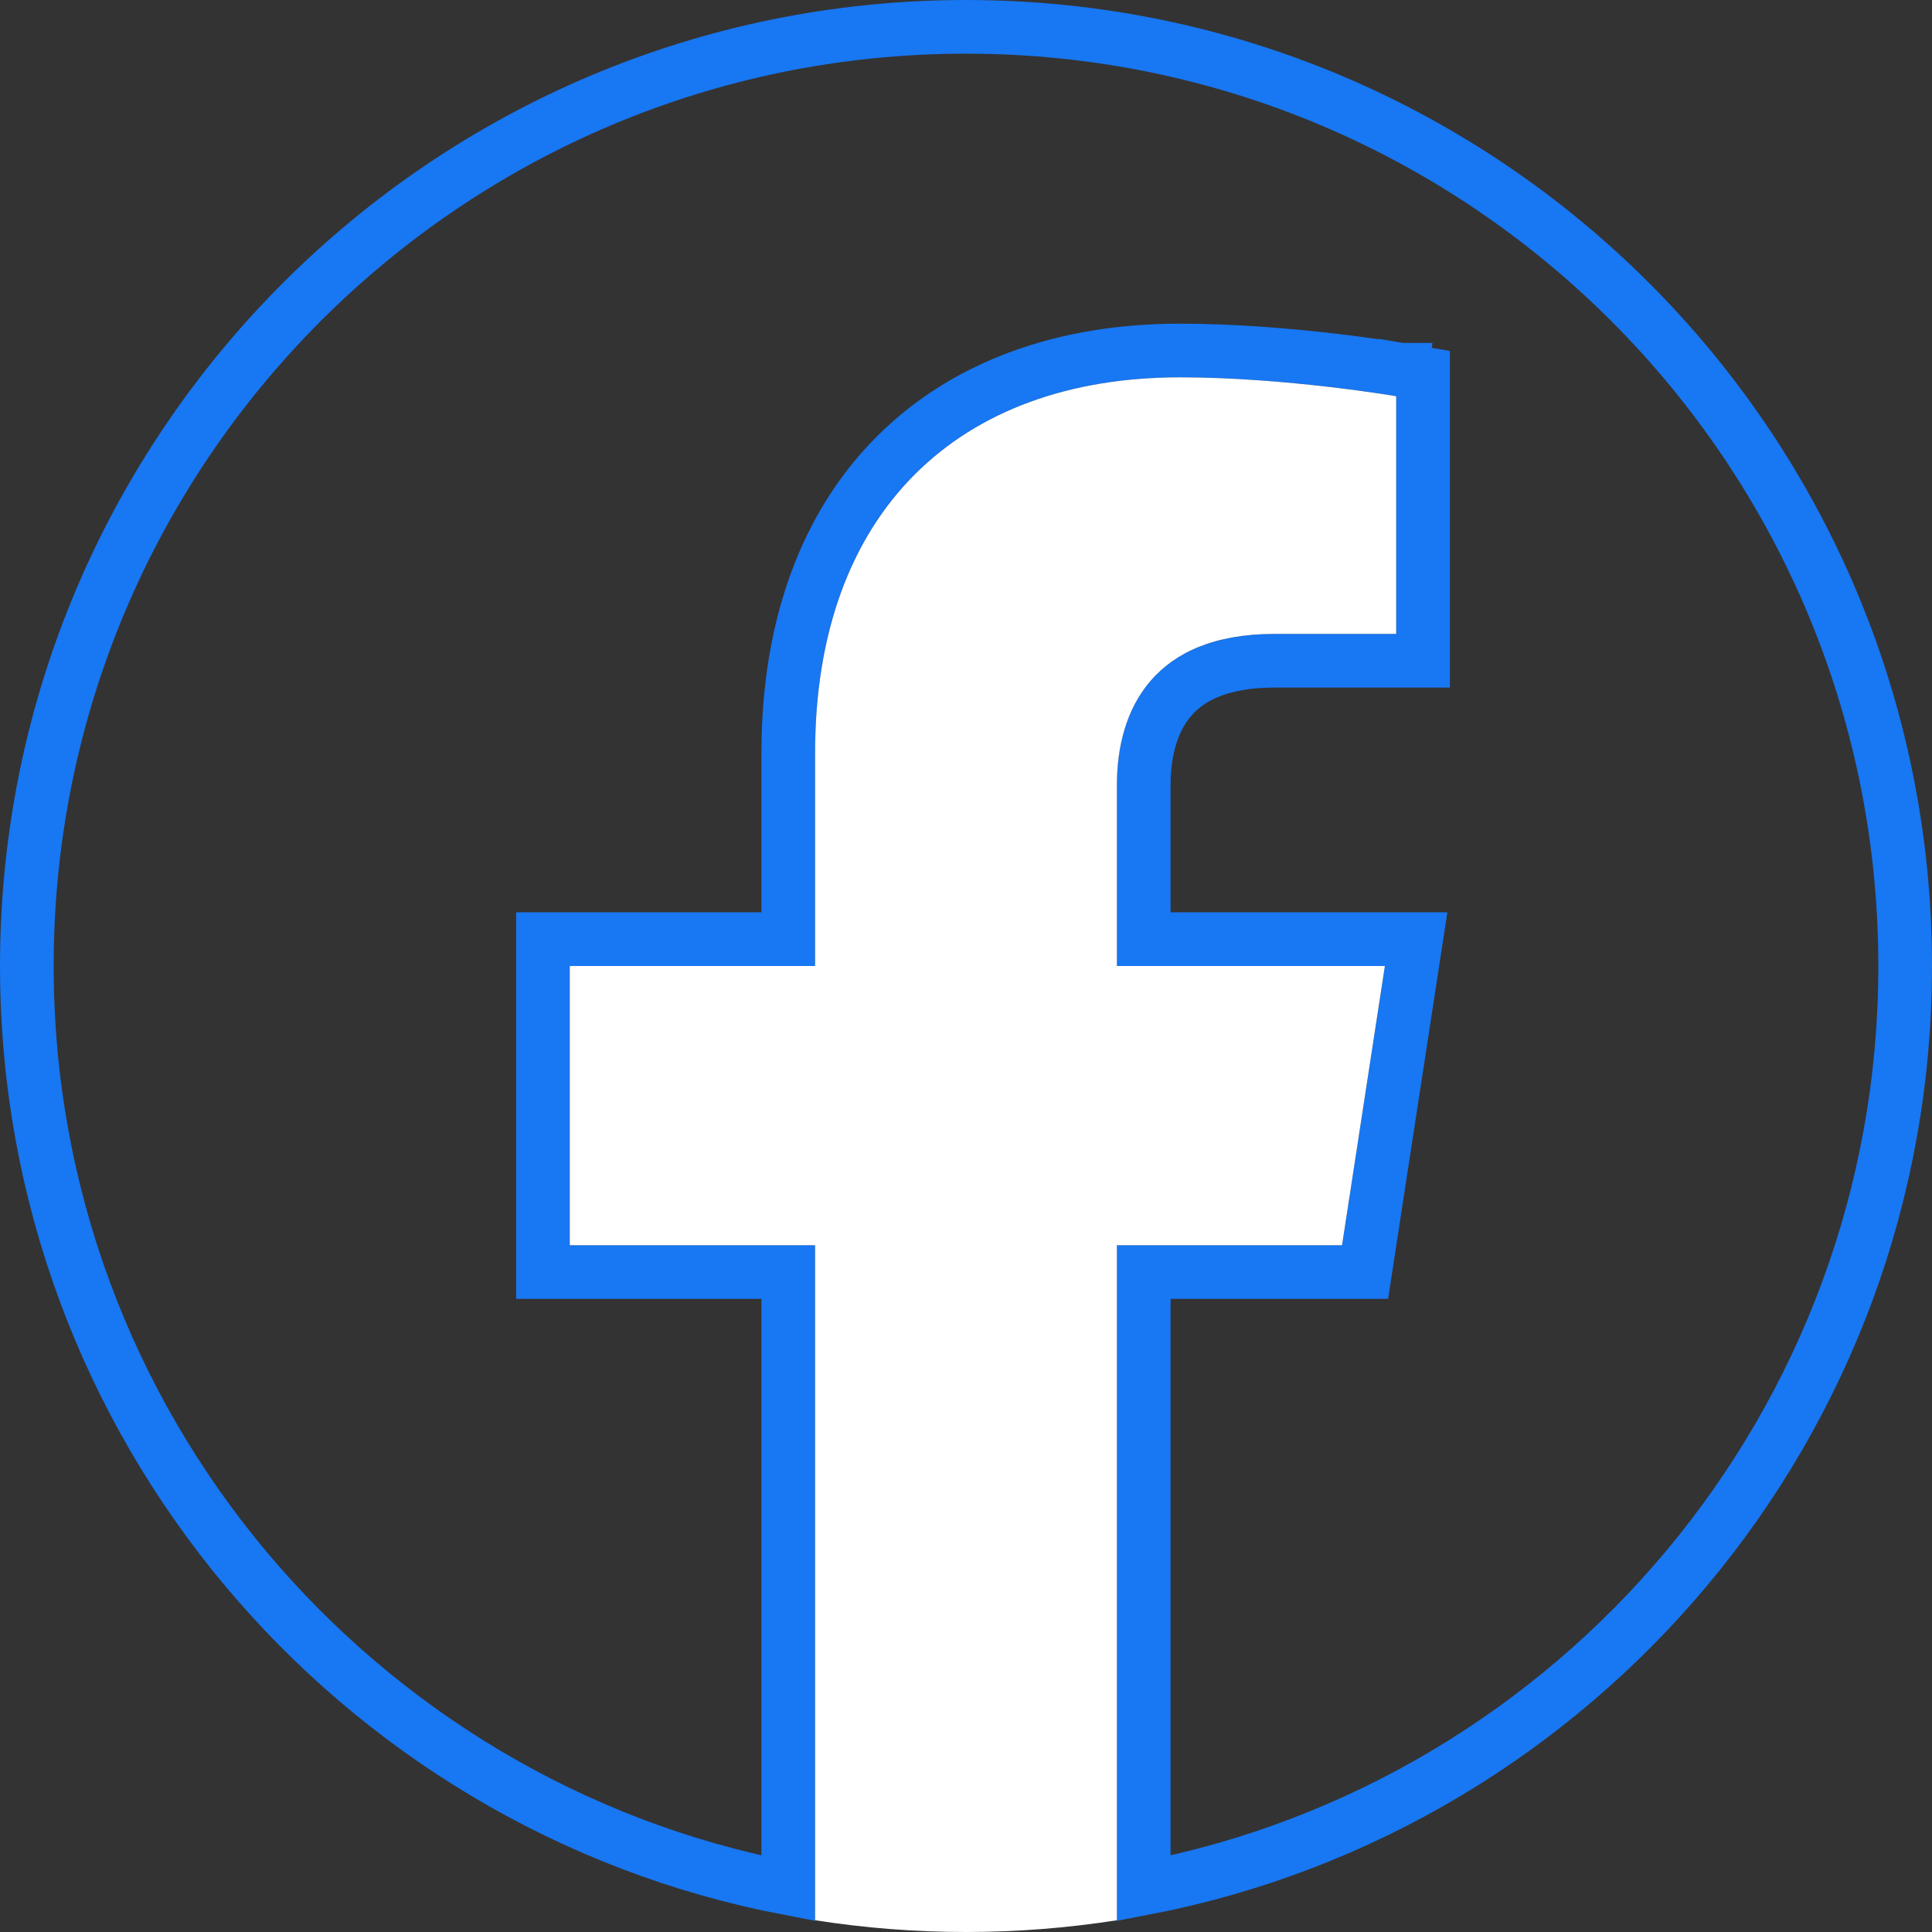 <svg width="36" height="36" viewBox="0 0 36 36" fill="none" xmlns="http://www.w3.org/2000/svg">
<rect x="0" y="0" width="36" height="36" fill="#333333" stroke="none"/>
<g clip-path="url(#clip0_454_1014)">
<path d="M35.5 18C35.5 26.532 29.393 33.639 21.312 35.187V23.703H25.007H25.436L25.501 23.279L26.299 18.076L26.387 17.5H25.805H21.312V14.625C21.312 13.985 21.47 13.415 21.819 13.011C22.156 12.621 22.737 12.312 23.746 12.312H26.016H26.516V11.812V7.383V6.961L26.1 6.89L26.016 7.383C26.1 6.89 26.1 6.89 26.1 6.89L26.099 6.89L26.099 6.89L26.098 6.89L26.093 6.889L26.074 6.886L26.002 6.874C25.94 6.864 25.85 6.85 25.736 6.833C25.508 6.8 25.183 6.755 24.797 6.71C24.026 6.621 22.997 6.531 21.986 6.531C19.83 6.531 17.991 7.187 16.691 8.488C15.391 9.789 14.688 11.679 14.688 14.034V17.5H10.617H10.117V18V23.203V23.703H10.617H14.688V35.187C6.607 33.639 0.5 26.532 0.5 18C0.5 8.335 8.335 0.5 18 0.5C27.665 0.5 35.5 8.335 35.5 18Z" stroke="#1877F2"/>
<path d="M25.007 23.203L25.805 18H20.812V14.625C20.812 13.201 21.51 11.812 23.746 11.812H26.016V7.383C26.016 7.383 23.956 7.031 21.986 7.031C17.875 7.031 15.188 9.523 15.188 14.034V18H10.617V23.203H15.188V35.781C17.051 36.073 18.949 36.073 20.812 35.781V23.203H25.007Z" fill="white"/>
</g>
<defs>
<clipPath id="clip0_454_1014">
<rect width="36" height="36" fill="white"/>
</clipPath>
</defs>
</svg>
